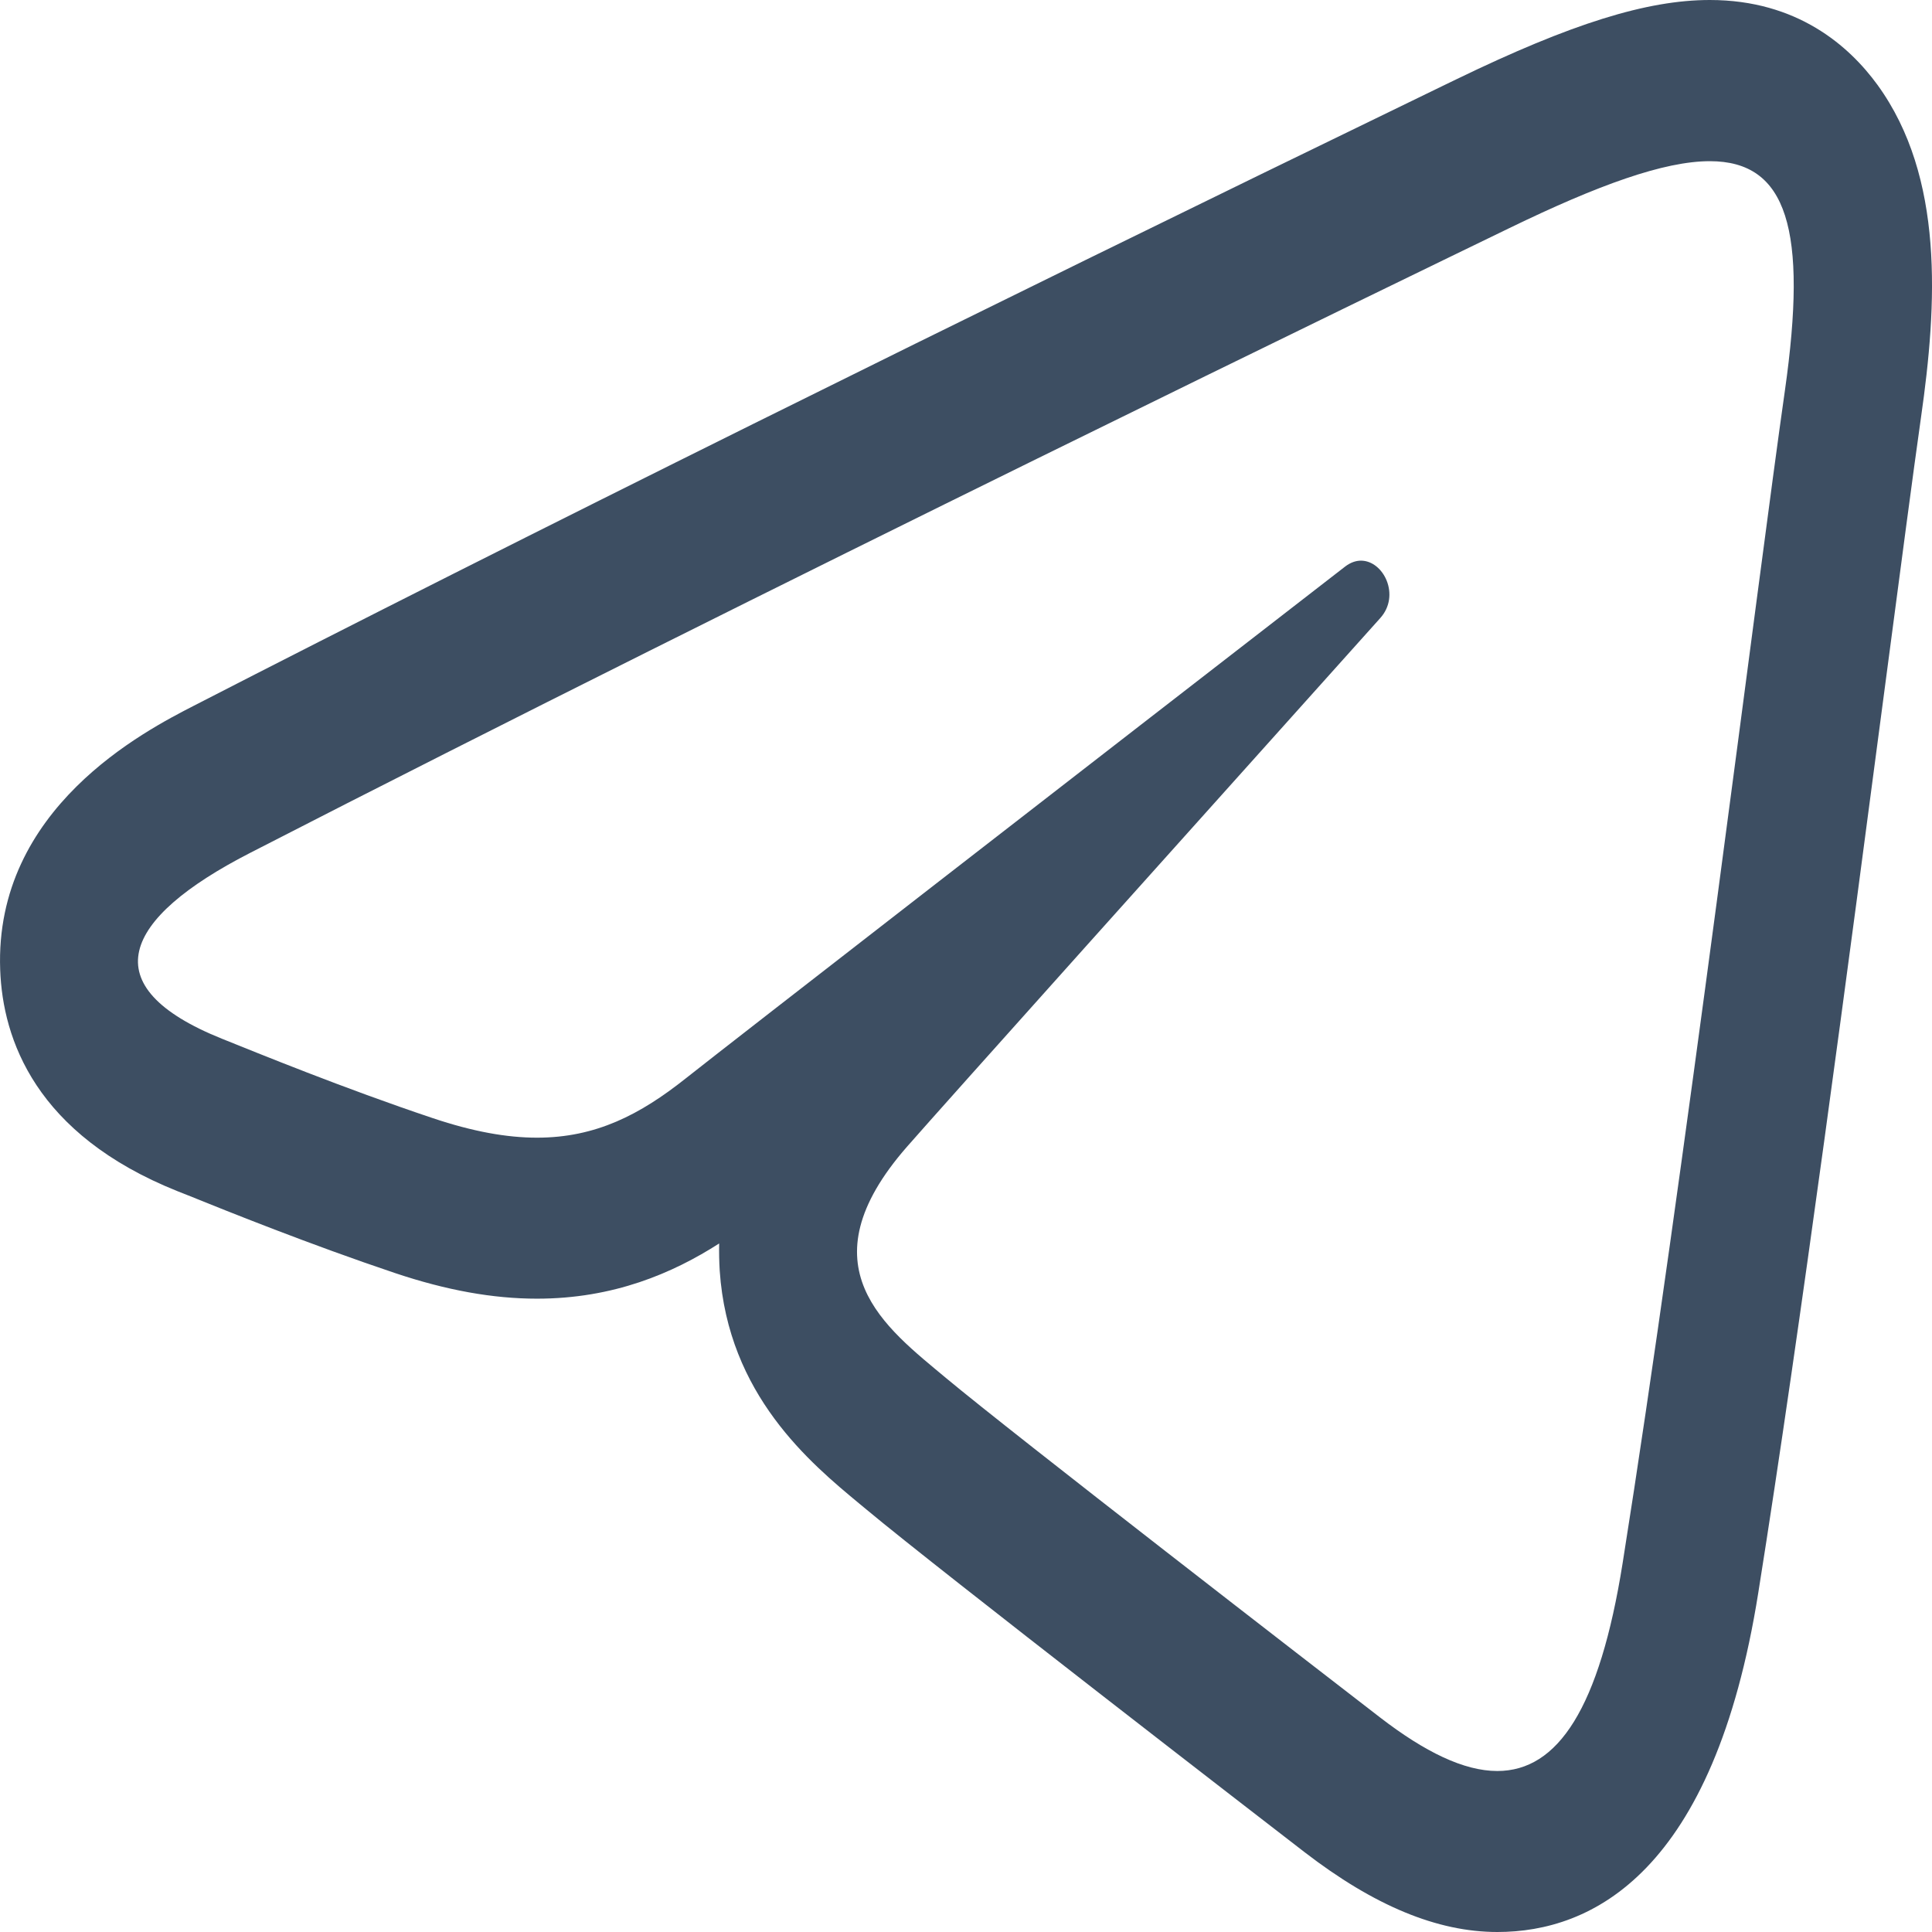 <svg width="21" height="21" viewBox="0 0 21 21" fill="none" xmlns="http://www.w3.org/2000/svg">
<path id="&#208;&#162;&#208;&#181;&#208;&#187;&#208;&#181;&#208;&#179;&#209;&#128;&#208;&#176;&#208;&#188;" d="M18.585 1.752C19.428 1.752 19.65 2.497 19.401 4.246C19.115 6.246 18.293 12.869 17.637 16.992C17.386 18.569 16.934 19.25 16.275 19.25C15.913 19.25 15.489 19.044 15.002 18.669C14.342 18.16 11.011 15.586 10.287 14.982C9.628 14.431 8.717 13.769 9.859 12.464C10.265 12 12.929 9.03 15.003 6.718C15.225 6.471 15.039 6.094 14.793 6.094C14.738 6.094 14.678 6.114 14.62 6.159C11.823 8.325 7.945 11.332 7.452 11.723C6.958 12.115 6.477 12.366 5.837 12.366C5.509 12.366 5.14 12.3 4.705 12.154C3.734 11.829 2.785 11.44 2.416 11.292C0.994 10.722 1.331 9.984 2.712 9.274C8.251 6.428 15.417 2.959 16.407 2.479C17.371 2.011 18.087 1.752 18.585 1.752ZM18.585 0C17.901 0 17.078 0.257 15.832 0.861L15.683 0.933C10.366 3.511 5.545 5.904 2.109 7.67C1.572 7.946 -0.062 8.785 0.002 10.54C0.029 11.297 0.386 12.33 1.93 12.948L2.044 12.993C2.474 13.167 3.372 13.528 4.292 13.837C4.852 14.025 5.358 14.116 5.837 14.116C6.669 14.116 7.313 13.839 7.817 13.516C7.815 13.614 7.817 13.713 7.823 13.812C7.914 15.162 8.808 15.902 9.342 16.345L9.417 16.407C10.205 17.065 13.773 19.818 14.177 20.13C14.937 20.716 15.624 21 16.276 21C17.302 21 18.628 20.36 19.112 17.311C19.573 14.419 20.105 10.379 20.493 7.43C20.659 6.171 20.795 5.139 20.881 4.533C21.056 3.311 21.136 1.926 20.407 0.922C20.101 0.502 19.537 0 18.585 0Z" fill="#3D4E62"/>
</svg>
